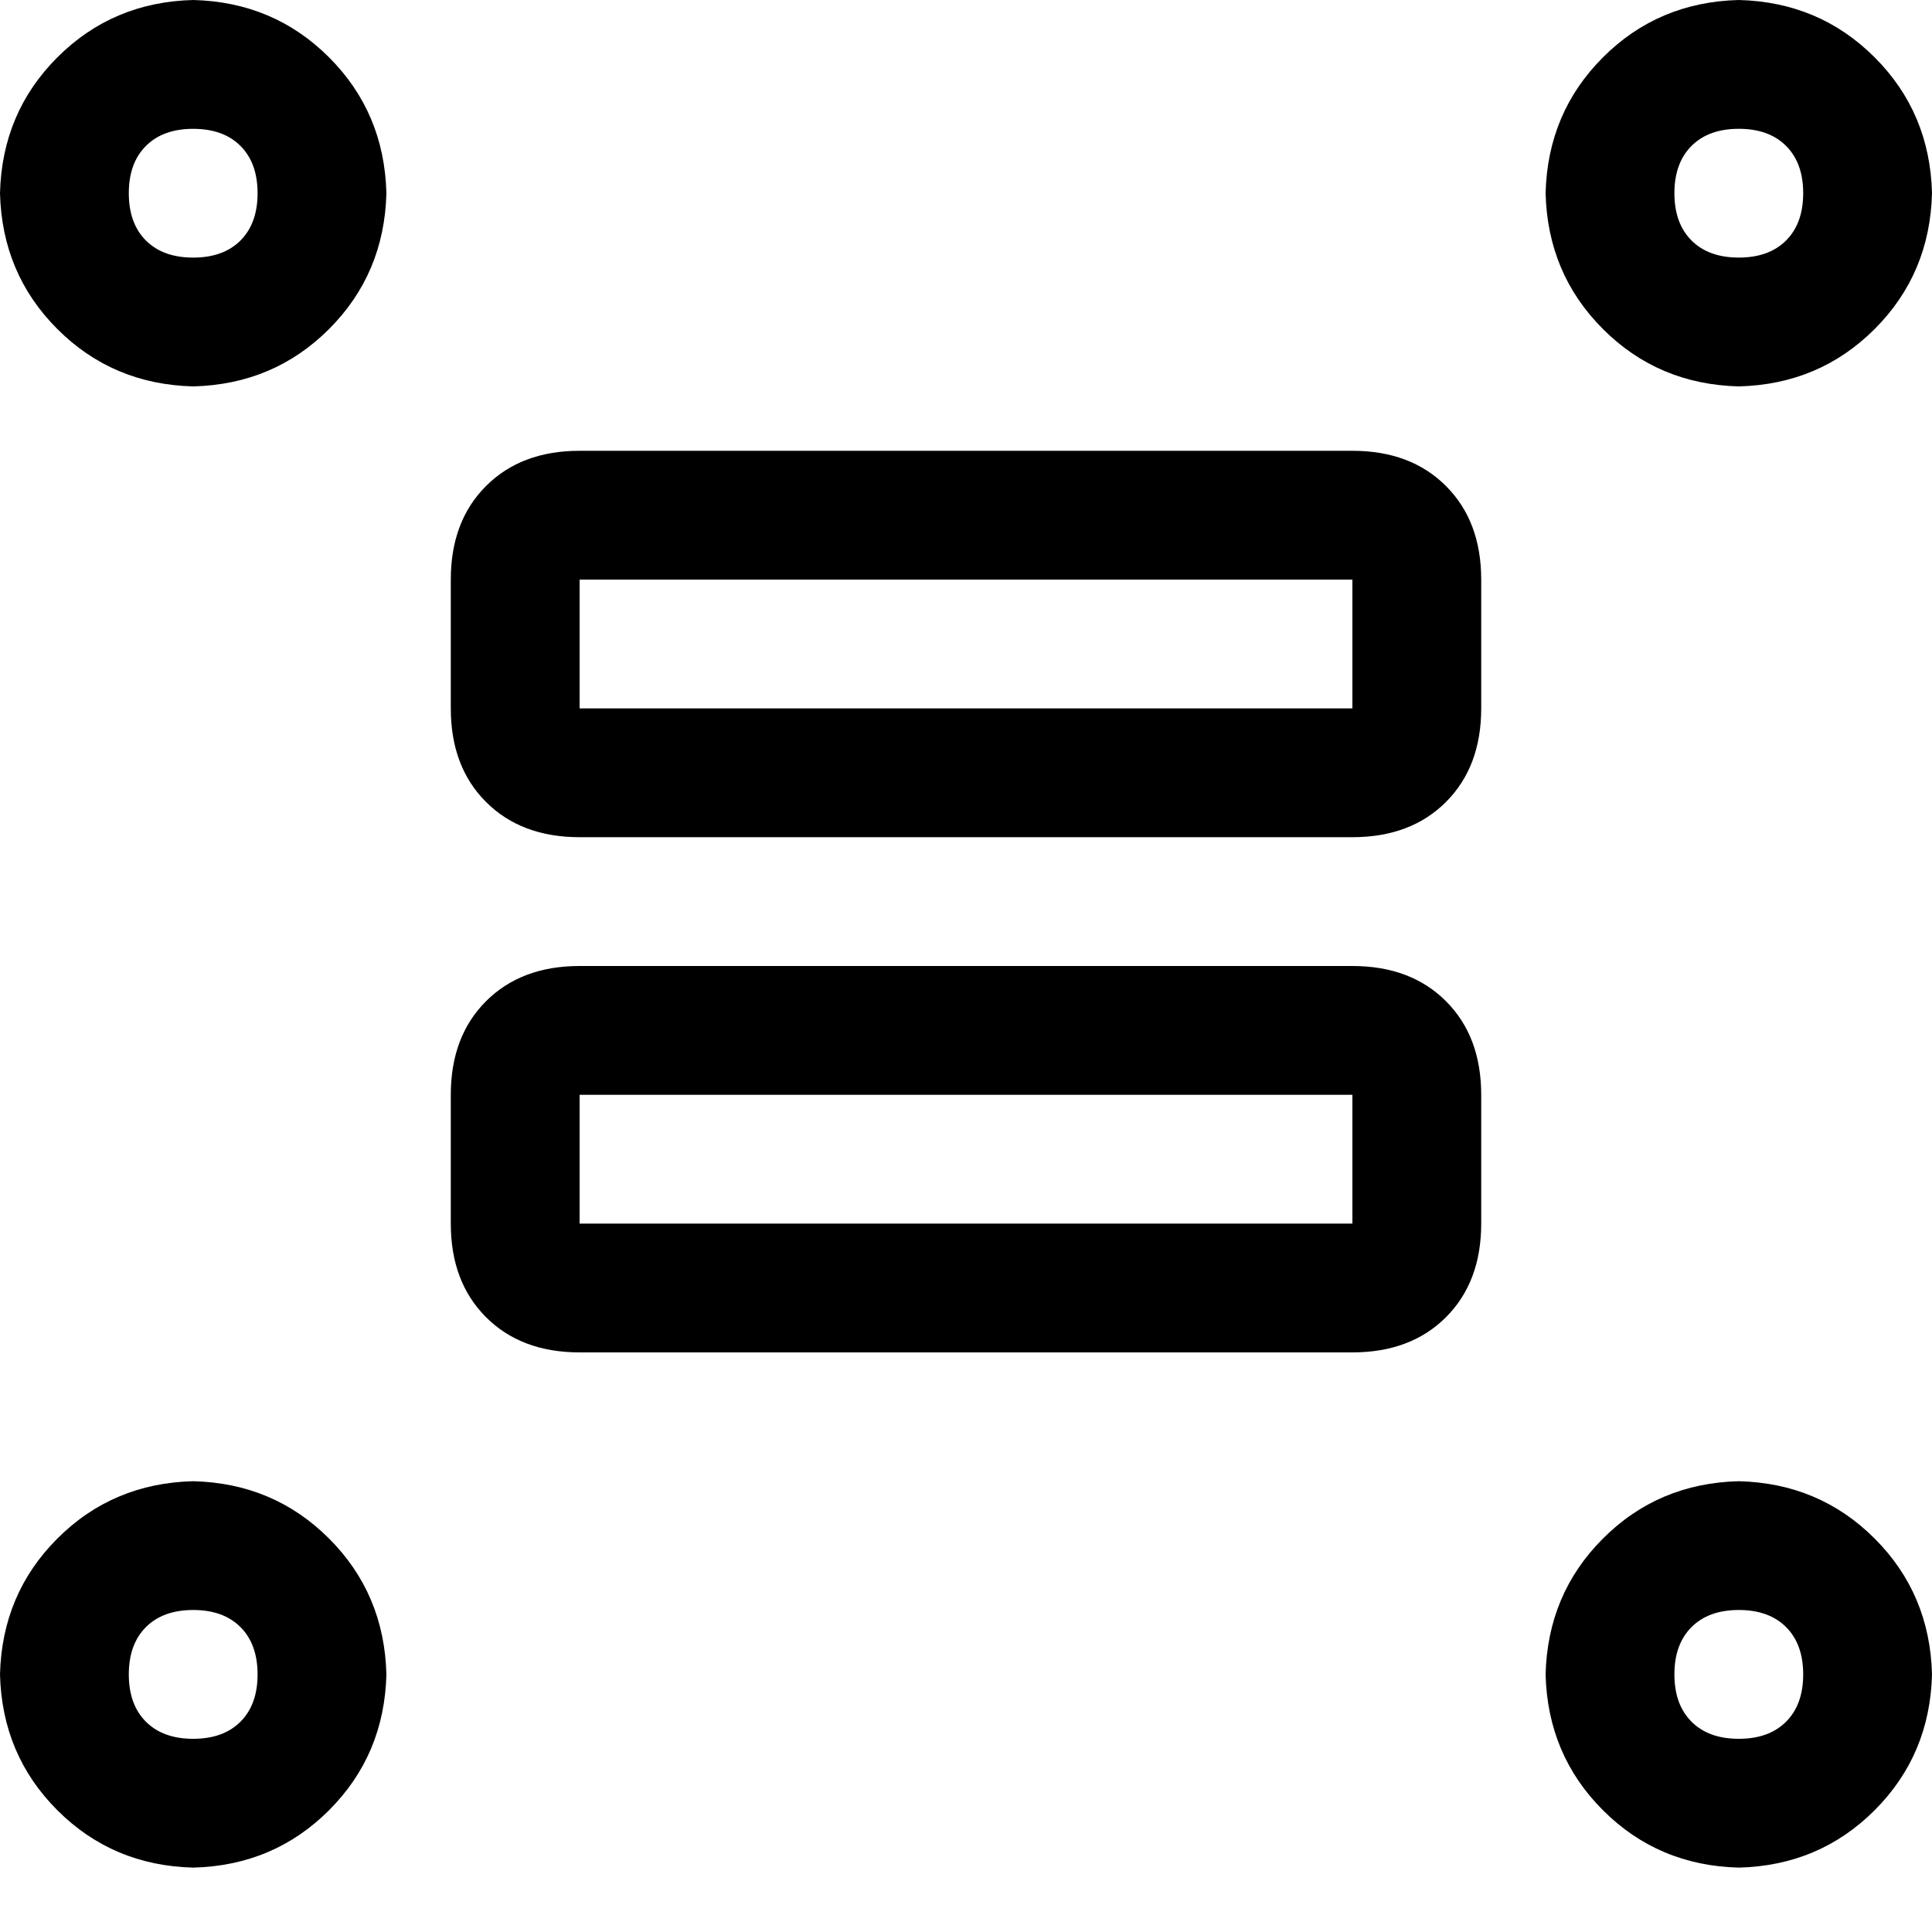 <svg viewBox="0 0 1024 1024" width="100%" height="100%"><path d="M716.8 238.93H307.2q-30.93 0-49.6 18.67t-18.67 49.6v68.27q0 30.93 18.67 49.59 18.67 18.67 49.6 18.67h409.6q30.93 0 49.6-18.67t18.67-49.59V307.2q0-30.93-18.67-49.6t-49.6-18.67z m0 136.54H307.2V307.2h409.6v68.27z m0 136.53H307.2q-30.93 0-49.6 18.66-18.67 18.67-18.67 49.61v68.26q0 30.94 18.67 49.61 18.67 18.66 49.6 18.66h409.6q30.93 0 49.6-18.66t18.67-49.61v-68.26q0-30.94-18.67-49.61Q747.73 512 716.8 512z m0 136.53H307.2v-68.26h409.6v68.26zM102.4 0q-42.67 1.07-72 30.4T0 102.4q1.07 42.67 30.4 72t72 30.4q42.67-1.07 72-30.4t30.4-72q-1.07-42.67-30.4-72T102.4 0z m0 136.53q-16 0-25.06-9.06-9.07-9.06-9.07-25.06 0-16 9.07-25.06 9.06-9.07 25.06-9.07 16 0 25.06 9.07 9.06 9.06 9.06 25.06 0 16-9.06 25.06-9.06 9.06-25.06 9.06z m819.2 68.27q42.67-1.07 72-30.4t30.4-72q-1.07-42.67-30.4-72T921.6 0q-42.67 1.07-72 30.4t-30.4 72q1.07 42.67 30.4 72t72 30.4z m0-136.53q16 0 25.06 9.07 9.07 9.06 9.07 25.06 0 16-9.07 25.06-9.06 9.06-25.06 9.06-16 0-25.06-9.06-9.07-9.06-9.07-25.06 0-16 9.07-25.06 9.06-9.07 25.06-9.07z m-819.2 716.8q-42.67 1.06-72 30.39Q1.07 844.8 0 887.47q1.07 42.66 30.4 71.99 29.33 29.34 72 30.41 42.67-1.07 72-30.41 29.33-29.33 30.4-71.99-1.07-42.67-30.4-72.01-29.33-29.33-72-30.39z m0 136.53q-16 0-25.06-9.06-9.07-9.07-9.07-25.07t9.07-25.07q9.06-9.07 25.06-9.07 16 0 25.06 9.07 9.06 9.07 9.06 25.07t-9.06 25.07q-9.06 9.06-25.06 9.06z m819.2-136.53q-42.67 1.06-72 30.39-29.33 29.34-30.4 72.01 1.07 42.66 30.4 71.99 29.33 29.34 72 30.41 42.67-1.07 72-30.41 29.33-29.33 30.4-71.99-1.07-42.67-30.4-72.01-29.33-29.33-72-30.39z m0 136.53q-16 0-25.06-9.06-9.07-9.07-9.07-25.07t9.07-25.07q9.06-9.07 25.06-9.07 16 0 25.06 9.07 9.07 9.07 9.07 25.07t-9.07 25.07q-9.06 9.06-25.06 9.06z"></path></svg>

